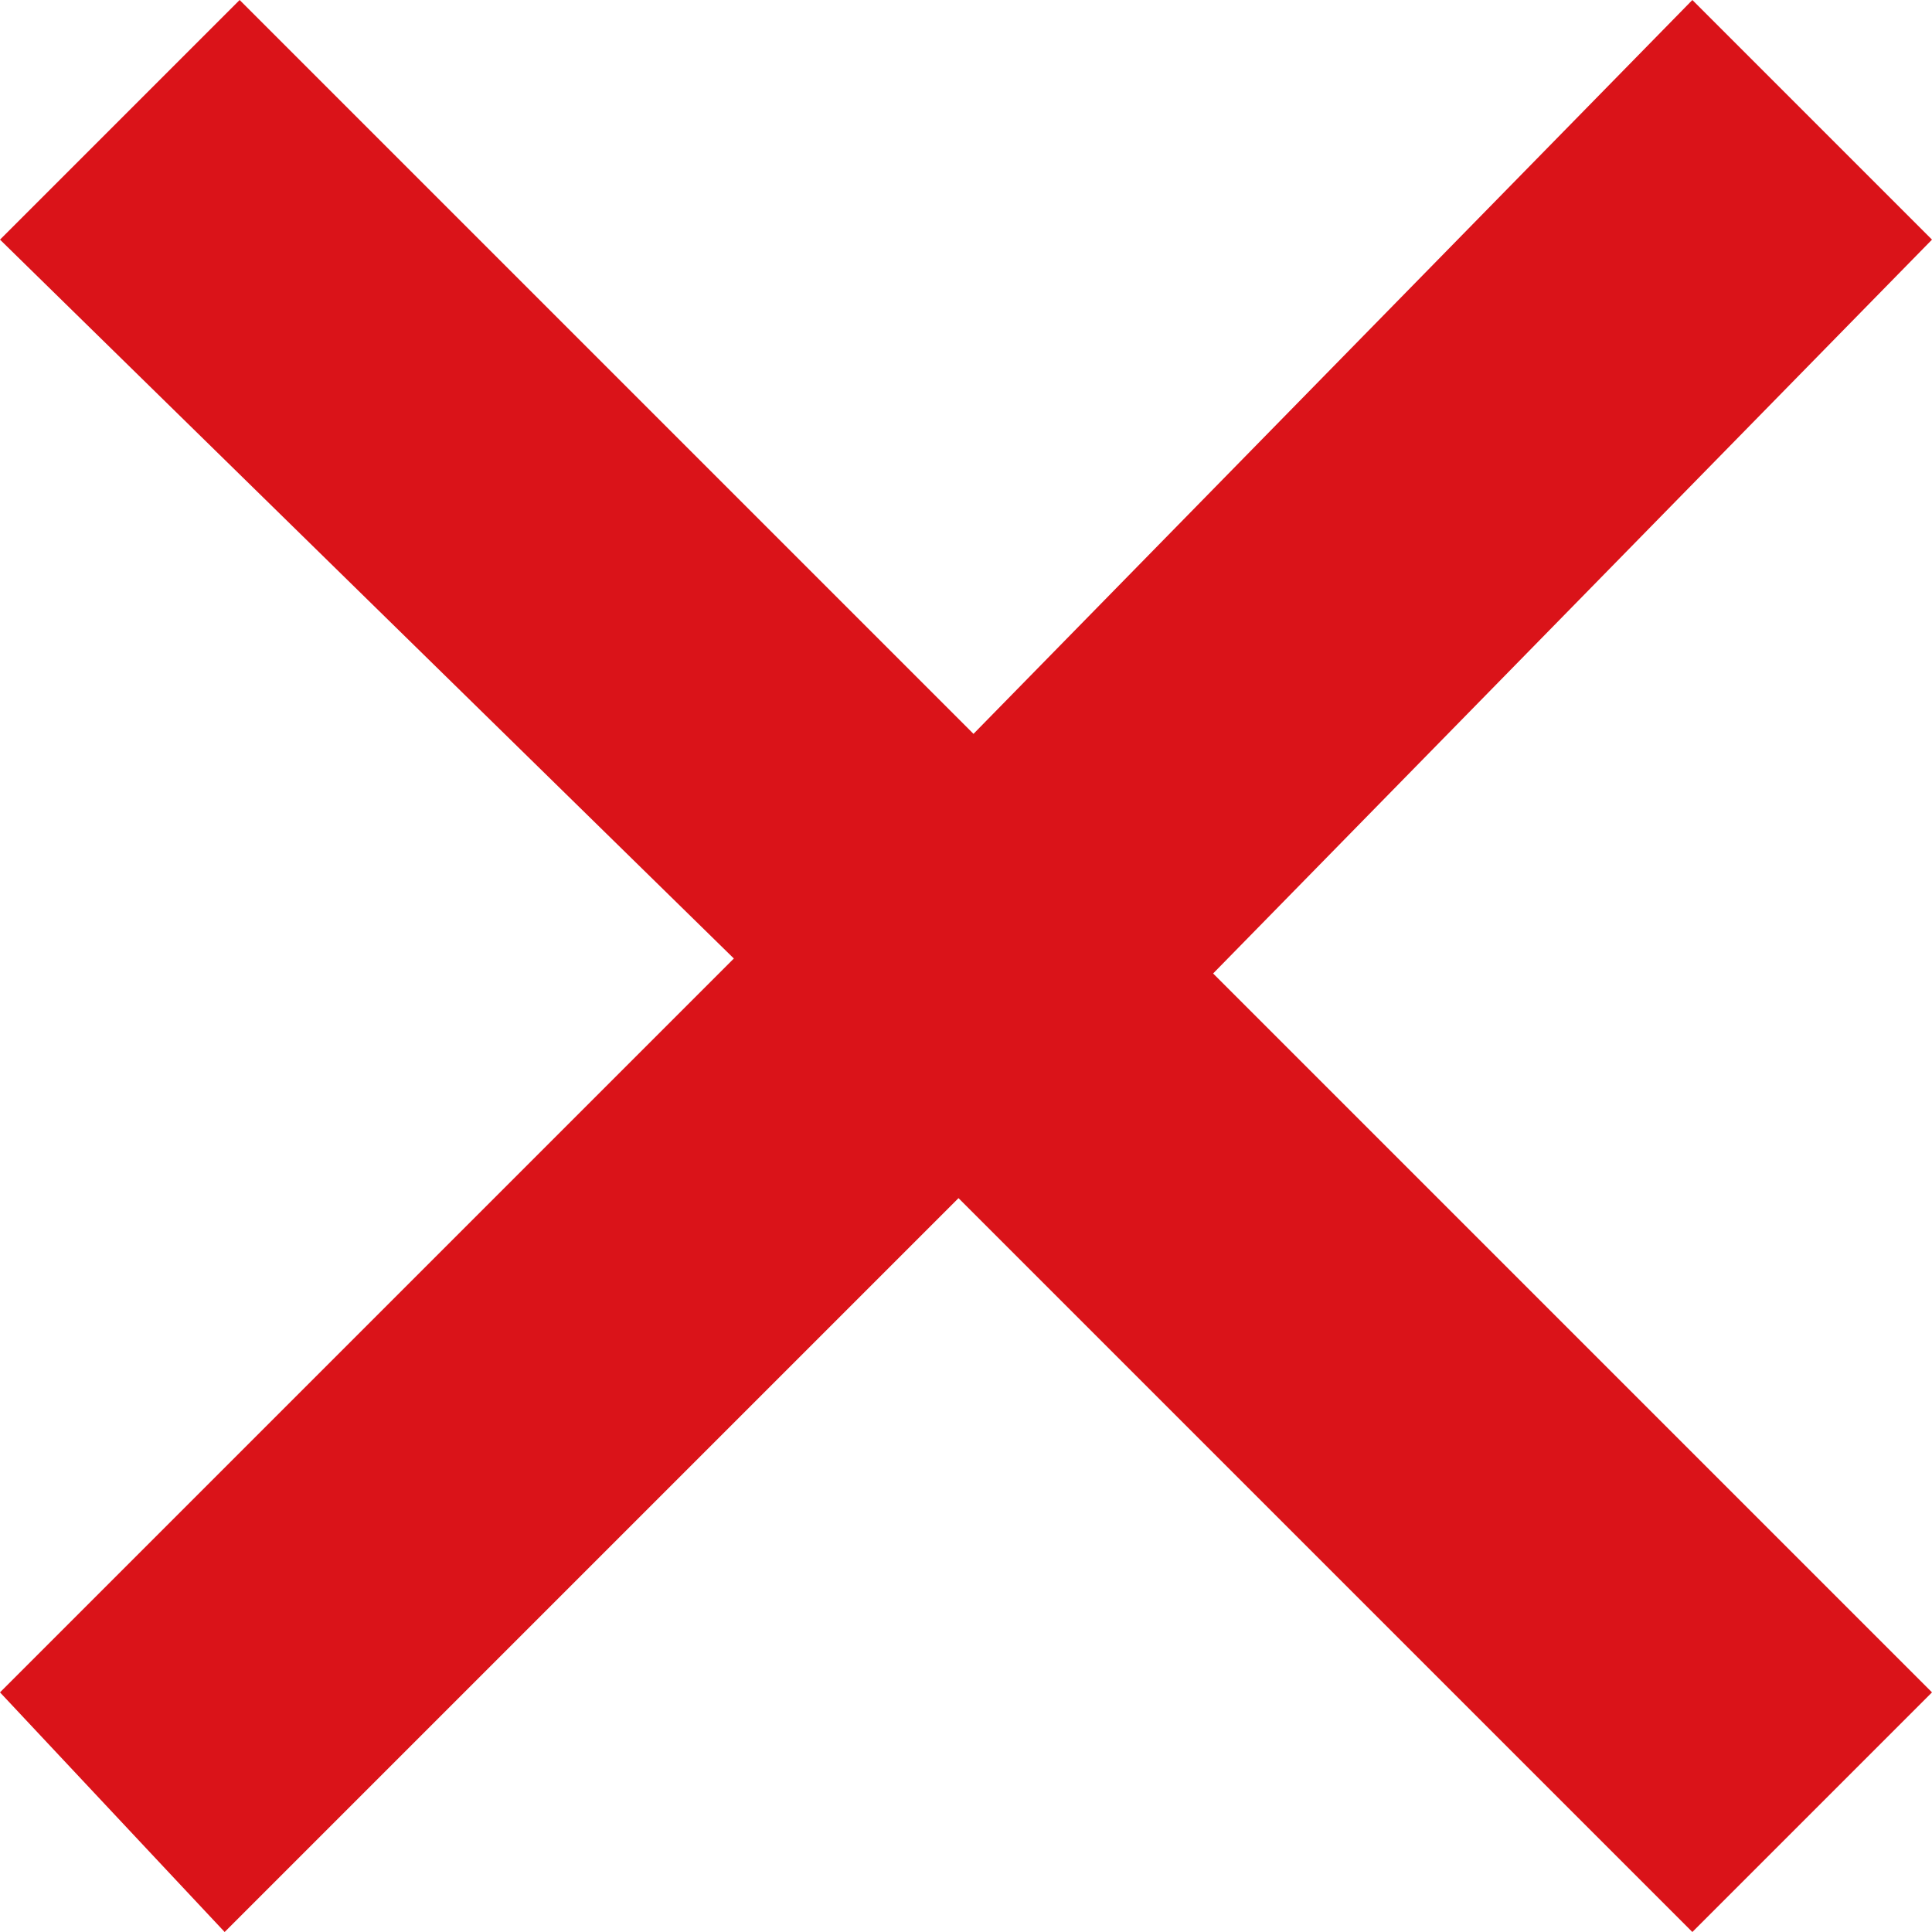 <?xml version="1.0" encoding="utf-8"?>
<!-- Generator: Adobe Illustrator 20.0.0, SVG Export Plug-In . SVG Version: 6.00 Build 0)  -->
<svg version="1.0" id="Layer_1" xmlns="http://www.w3.org/2000/svg" xmlns:xlink="http://www.w3.org/1999/xlink" x="0px" y="0px"
	 viewBox="0 0 12.9 12.9" style="enable-background:new 0 0 12.9 12.9;" xml:space="preserve">
<style type="text/css">
	.st0{fill:#DA1319;}
</style>
<path class="st0" d="M11.3,12.9L6.4,8l-4.9,4.9L0,11.3l4.9-4.9L0,1.6L1.6,0l4.9,4.9L11.3,0l1.6,1.6L8.1,6.5l4.8,4.8L11.3,12.9z"/>
</svg>
